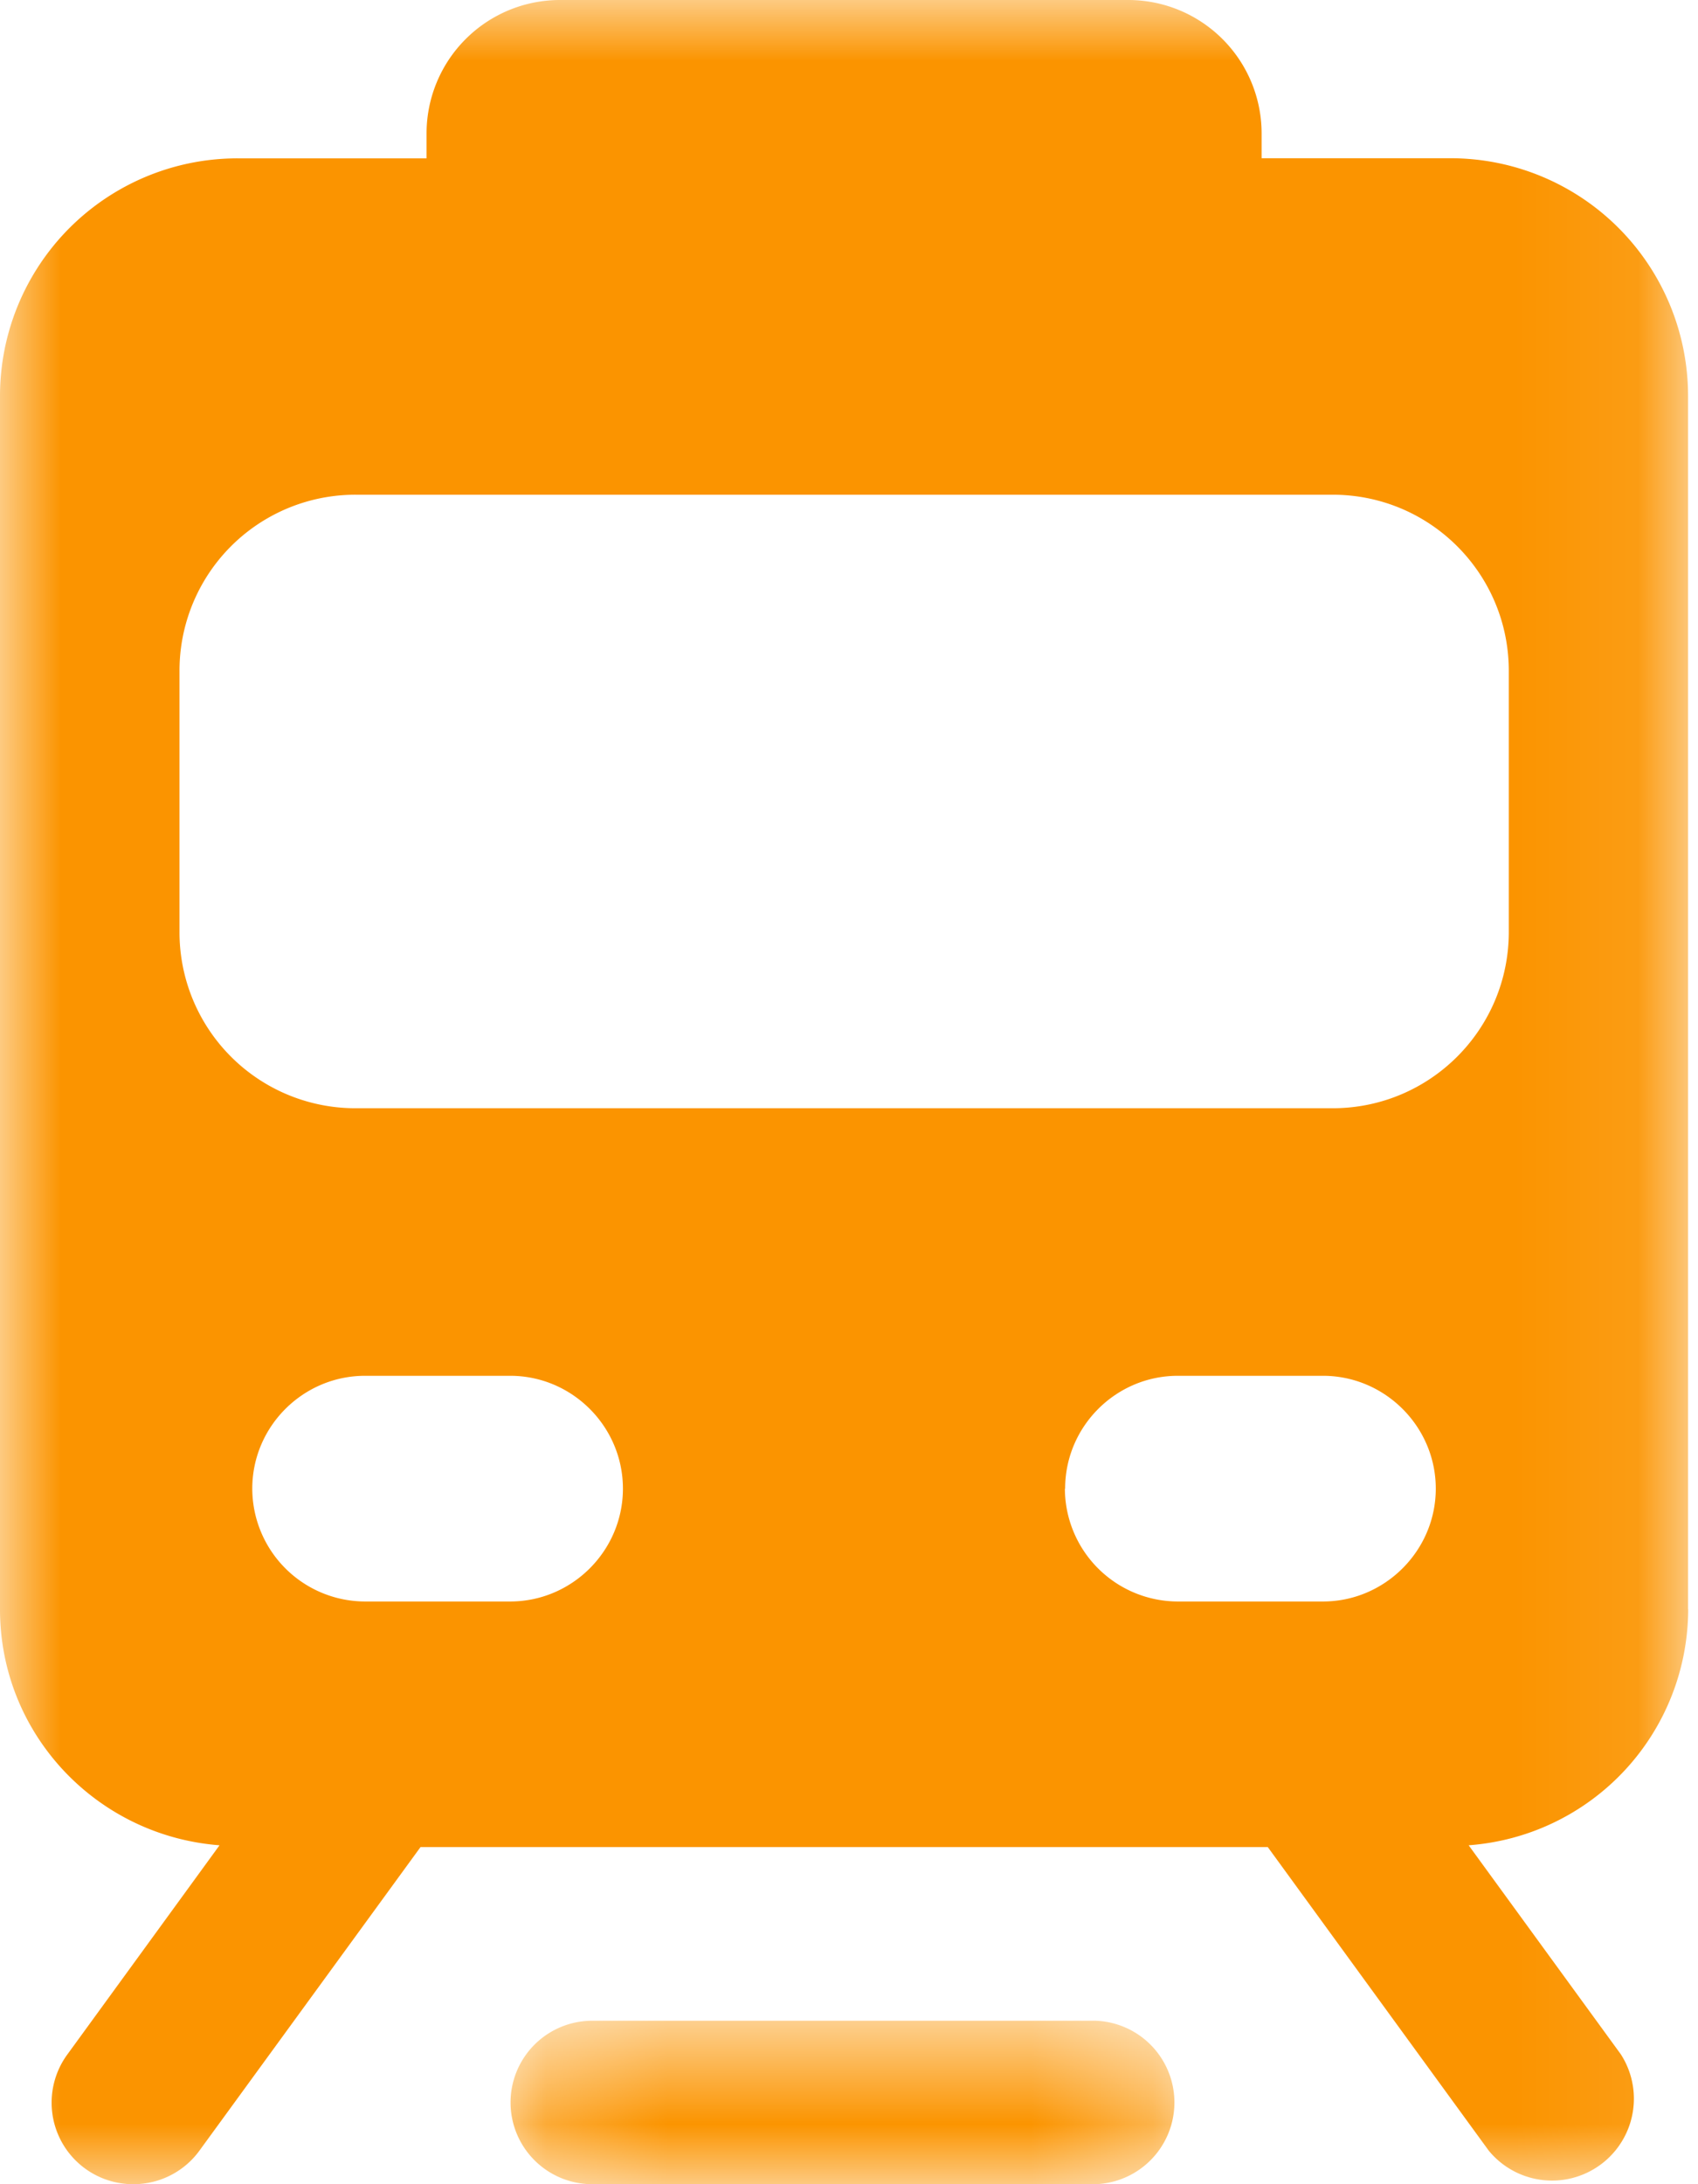 <svg xmlns="http://www.w3.org/2000/svg" xmlns:xlink="http://www.w3.org/1999/xlink" width="14" height="18" viewBox="0 0 14 18">
    <defs>
        <path id="a" d="M.21.653h5.5V2H.21z"/>
        <path id="c" d="M0 0H13.92v18H0z"/>
    </defs>
    <g fill="none" fill-rule="evenodd">
        <g transform="translate(4 16)">
            <mask id="b" fill="#fff">
                <use xlink:href="#a"/>
            </mask>
            <path fill="#FB9400" d="M5.035.653H.883A.673.673 0 0 0 .883 2h4.152a.674.674 0 0 0 0-1.347" mask="url(#b)"/>
        </g>
        <g>
            <mask id="d" fill="#fff">
                <use xlink:href="#c"/>
            </mask>
            <path fill="#FB9400" d="M12.44 7.68c0 .803-.65 1.453-1.452 1.453H2.932A1.45 1.45 0 0 1 1.48 7.68V5.529a1.45 1.45 0 0 1 1.452-1.452h8.056c.802 0 1.452.649 1.452 1.452V7.68zm-3.658 4.588c0-.513.419-.93.929-.93h1.197c.51 0 .93.418.93.93 0 .511-.42.93-.93.93H9.71a.933.933 0 0 1-.93-.93zm-4.574.93H3.01a.932.932 0 0 1-.93-.93c0-.513.419-.93.93-.93h1.197c.51 0 .929.418.929.93 0 .511-.418.93-.93.93zm9.71.064v-10a1.959 1.959 0 0 0-1.958-1.958h-1.558v-.208A1.1 1.1 0 0 0 9.306 0H4.614a1.1 1.1 0 0 0-1.097 1.097v.208H1.96A1.958 1.958 0 0 0 0 3.263v10c0 1.03.799 1.867 1.81 1.944L.556 16.93A.672.672 0 0 0 1.099 18a.672.672 0 0 0 .545-.276l1.823-2.502h6.986l1.822 2.502a.675.675 0 0 0 1.089-.794l-1.255-1.723a1.953 1.953 0 0 0 1.81-1.945z" mask="url(#d)"/>
        </g>
    </g>
</svg>
